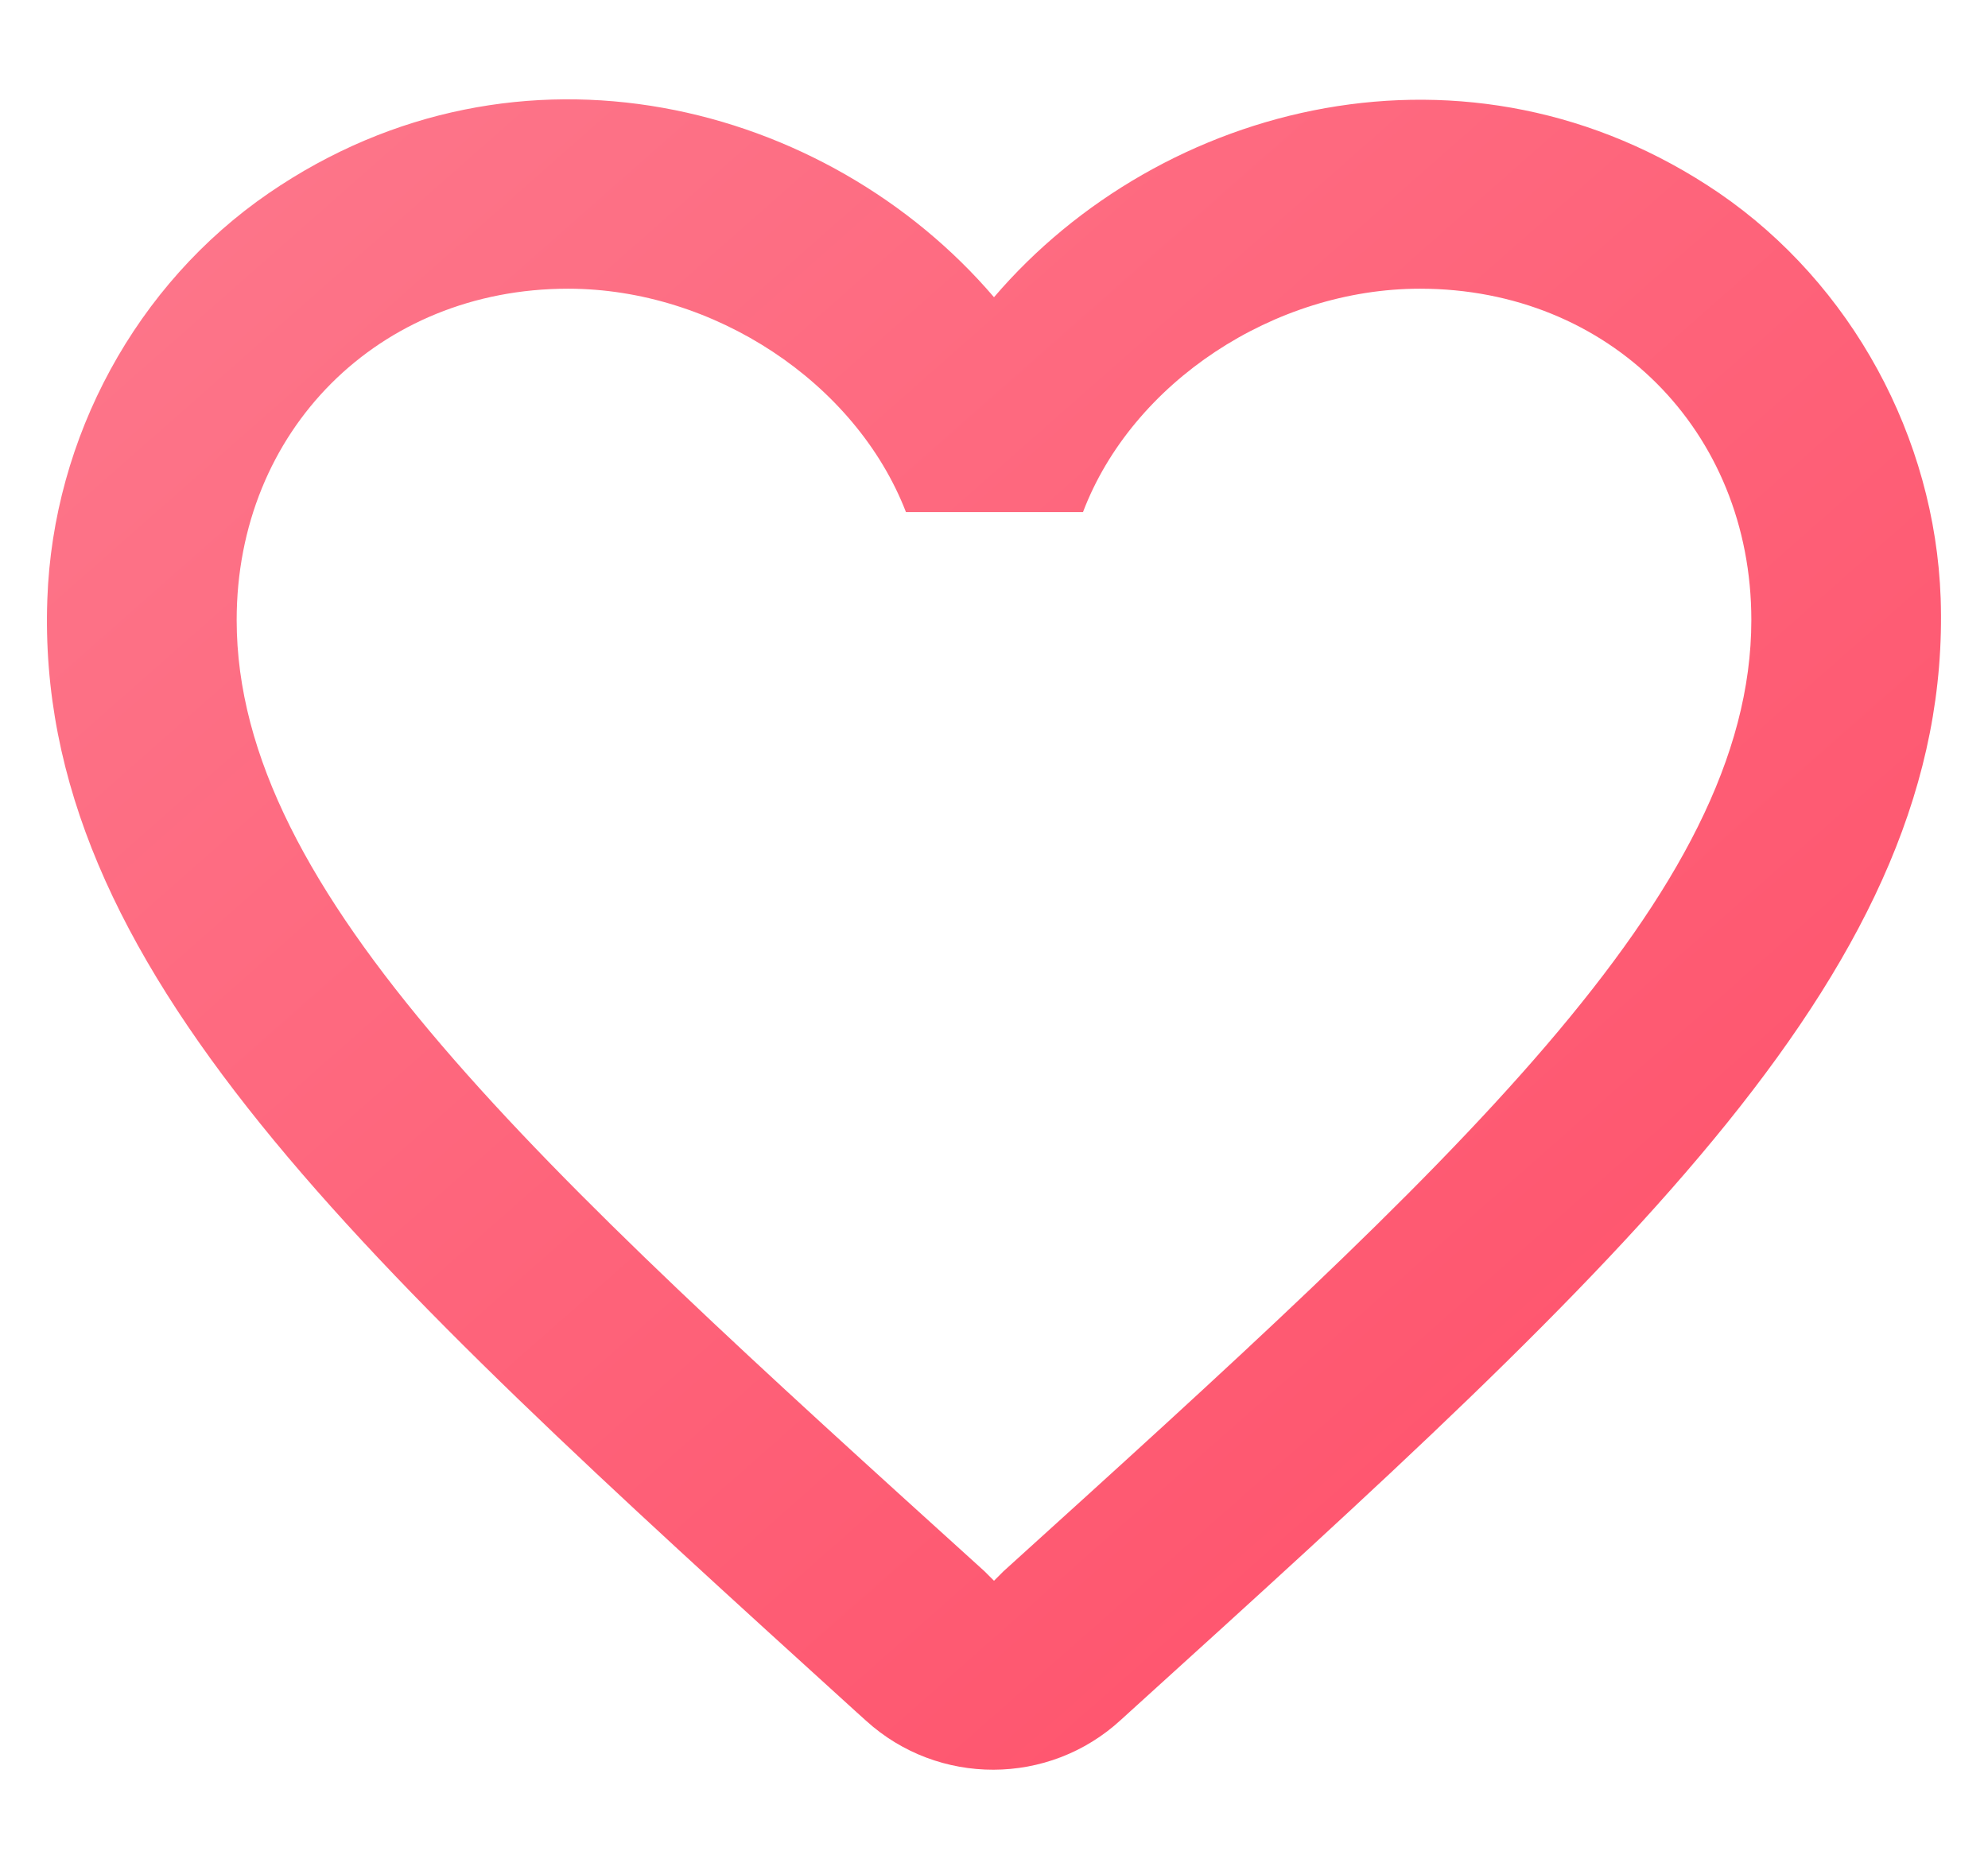 <svg width="30" height="28" viewBox="0 0 42 37" fill="none" xmlns="http://www.w3.org/2000/svg">
<path d="M36.32 2.98C31.04 -0.62 24.52 1.06 21 5.18C17.48 1.06 10.96 -0.64 5.68 2.98C2.88 4.9 1.12 8.14 1 11.56C0.72 19.32 7.6 25.54 18.1 35.08L18.3 35.26C19.82 36.64 22.16 36.64 23.68 35.24L23.9 35.04C34.4 25.52 41.26 19.3 41 11.54C40.88 8.14 39.12 4.9 36.32 2.98ZM21.2 32.1L21 32.3L20.8 32.1C11.28 23.48 5 17.78 5 12C5 8 8 5 12 5C15.08 5 18.08 6.98 19.14 9.72H22.88C23.92 6.98 26.92 5 30 5C34 5 37 8 37 12C37 17.78 30.72 23.48 21.2 32.1Z" fill="url(#paint0_linear_3378_10679)"/>
<defs>
<linearGradient id="paint0_linear_3378_10679" x1="41.007" y1="36.378" x2="5.99" y2="-3.324" gradientUnits="userSpaceOnUse">
<stop stop-color="#FF4D67"/>
<stop offset="1" stop-color="#FD788C"/>
</linearGradient>
</defs>
</svg>
